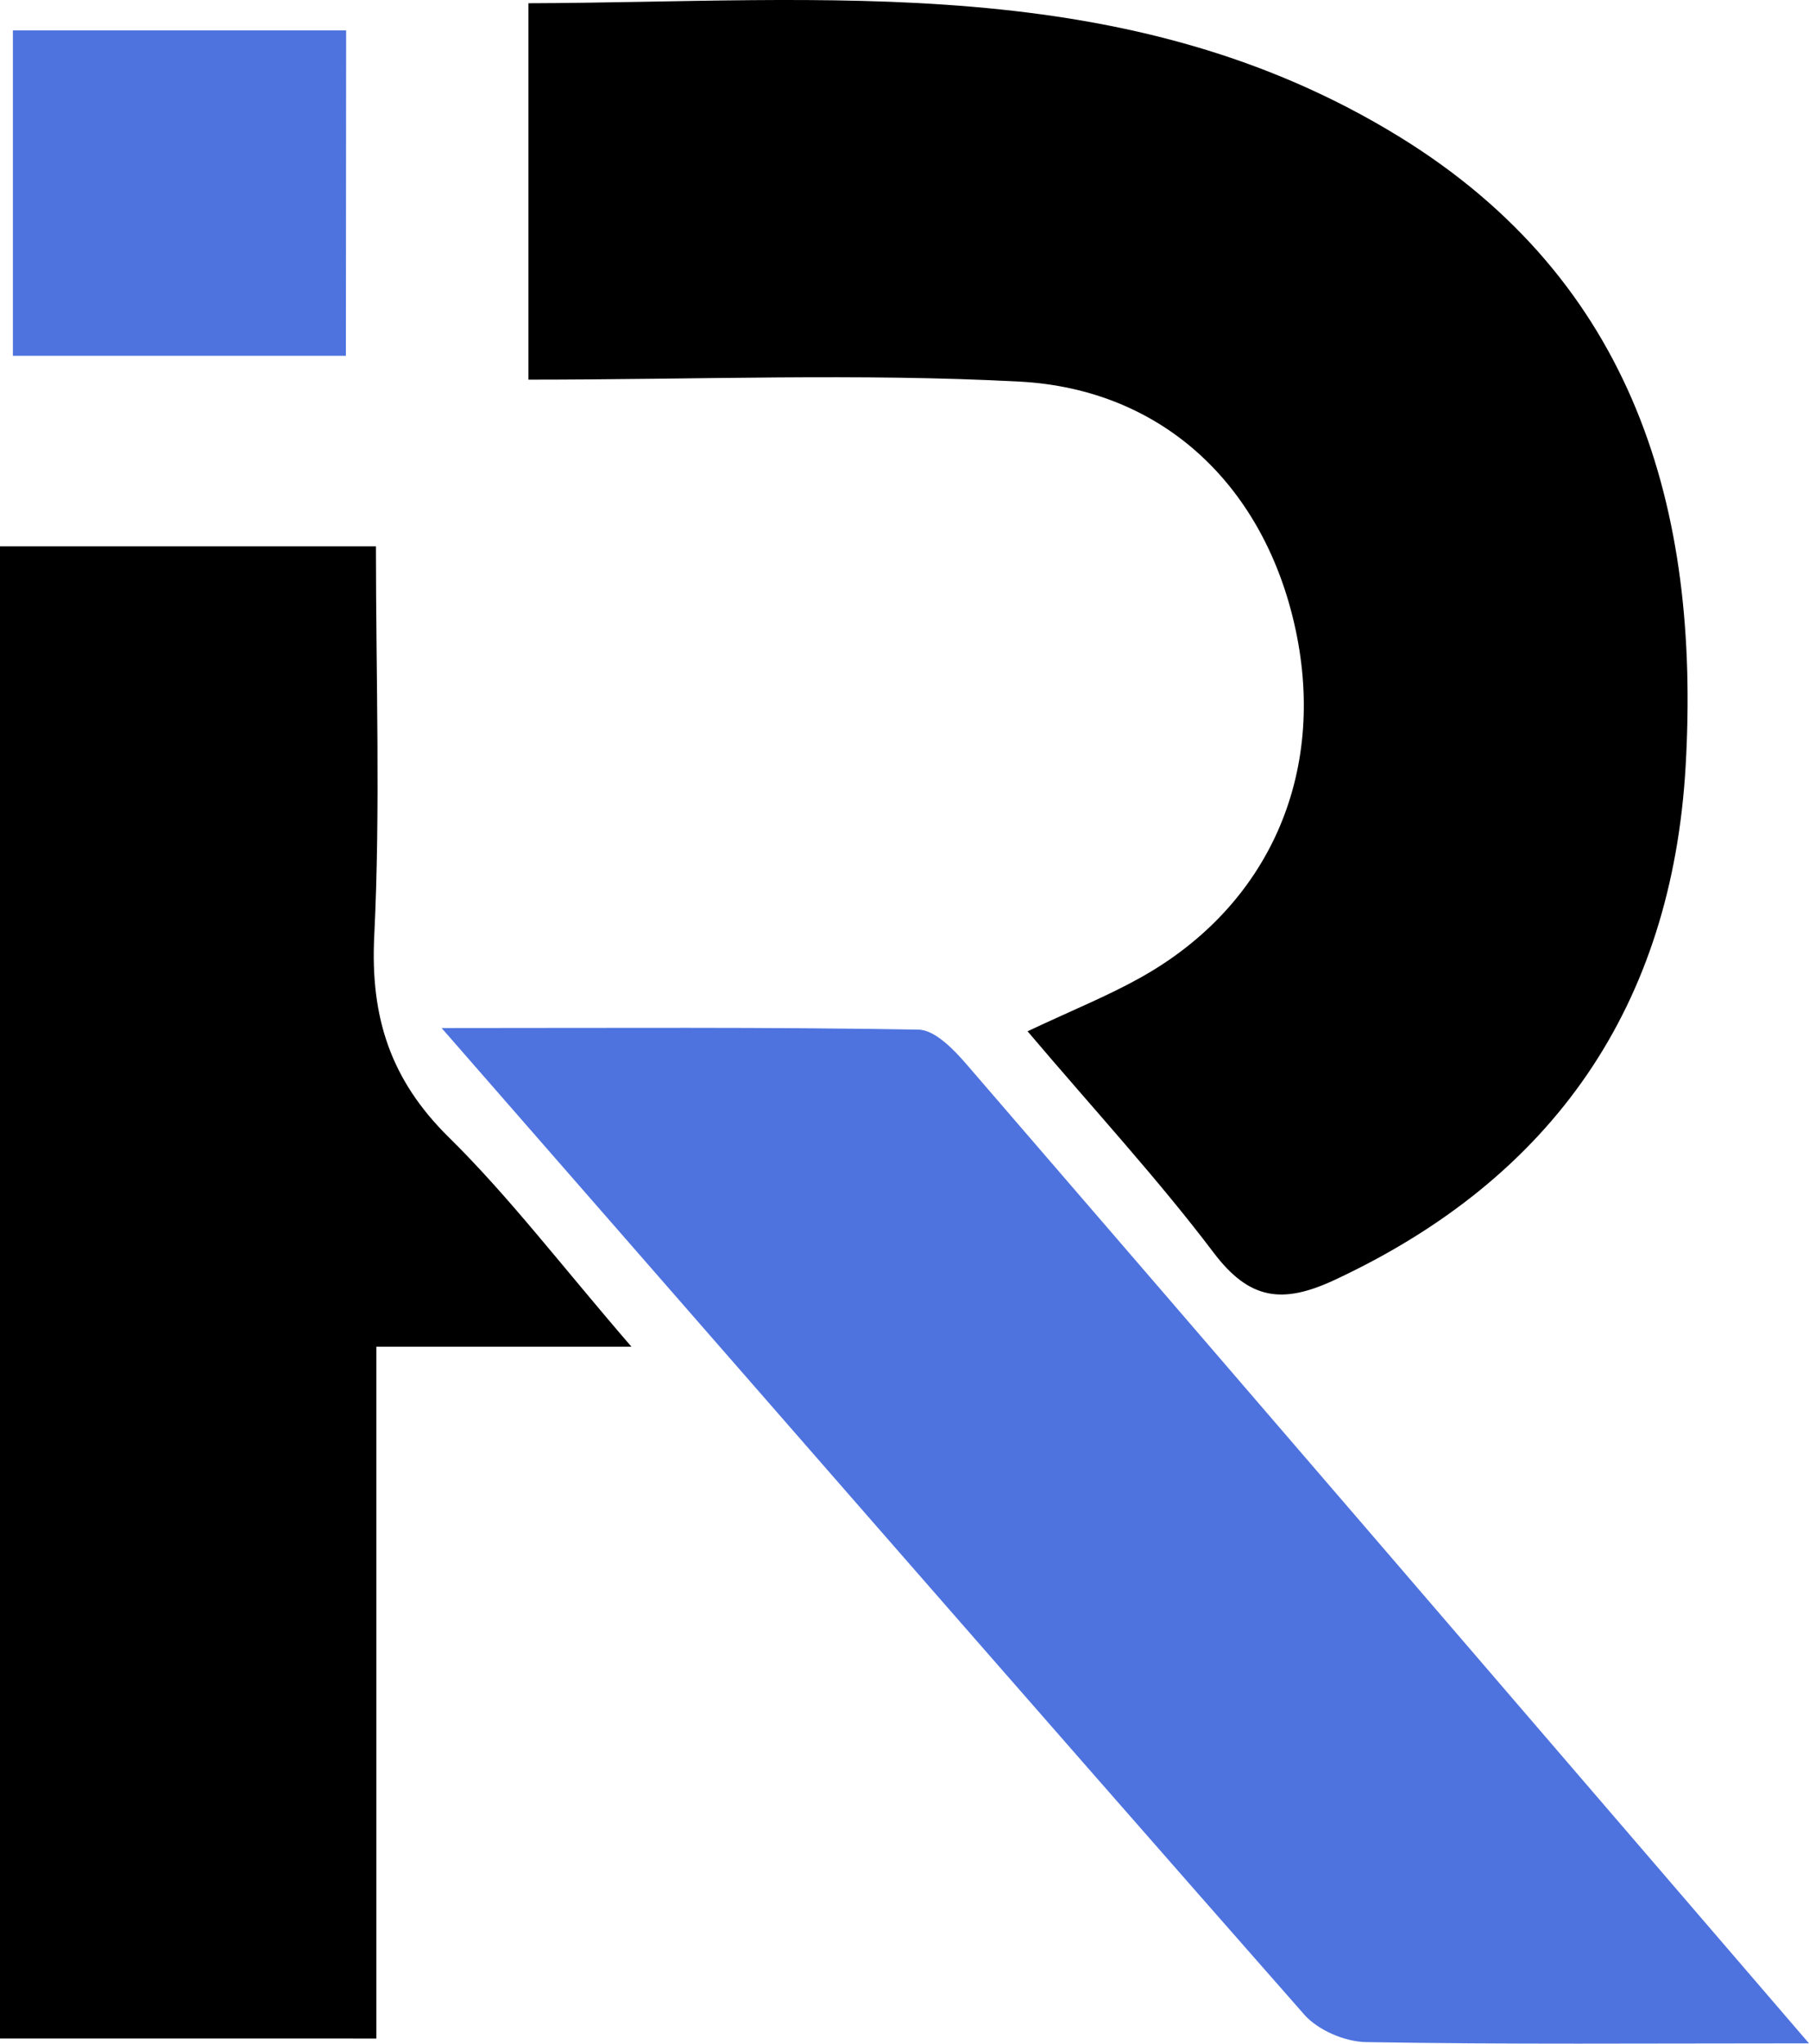 <svg xmlns="http://www.w3.org/2000/svg" viewBox="0 0 363.7 410.62"><defs><style>.cls-1{fill:#4e73df;}</style></defs><g id="Layer_2" data-name="Layer 2"><g id="Layer_1-2" data-name="Layer 1"><path d="M206.59,207.21c9.08-4.27,16.09-7.09,22.63-10.74,25.83-14.37,37.52-40.84,31.25-70-6.11-28.47-26.33-48.27-55.54-49.8-32.2-1.7-64.57-.39-98.69-.39V.65C165.85.47,226.62-6.2,281.44,27.54c47.07,29,60.43,74.59,57.46,126.36-2.76,48.07-26.45,82.69-70.57,103.27-10.48,4.89-17.12,4.05-24.34-5.49C232.84,236.94,220.24,223.29,206.59,207.21Z"/><path d="M0,409.58V109.77H75.58c0,26.54.93,52.49-.34,78.33-.8,16.28,3.27,28.88,15,40.42,12.13,11.94,22.53,25.64,36.71,42.07H75.67v139Z"/><path class="cls-1" d="M363.7,410.56c-33.1,0-61.09.24-89.07-.25-4.23-.07-9.65-2.39-12.41-5.53C205.44,340.25,149,275.46,88.79,206.56c35,0,65.47-.22,95.88.32,3.29.05,7.1,4,9.68,7C249.64,277.9,304.79,342.07,363.7,410.56Z"/><path class="cls-1" d="M69.54,71.49H2.59V6.11h67Z"/></g></g></svg>